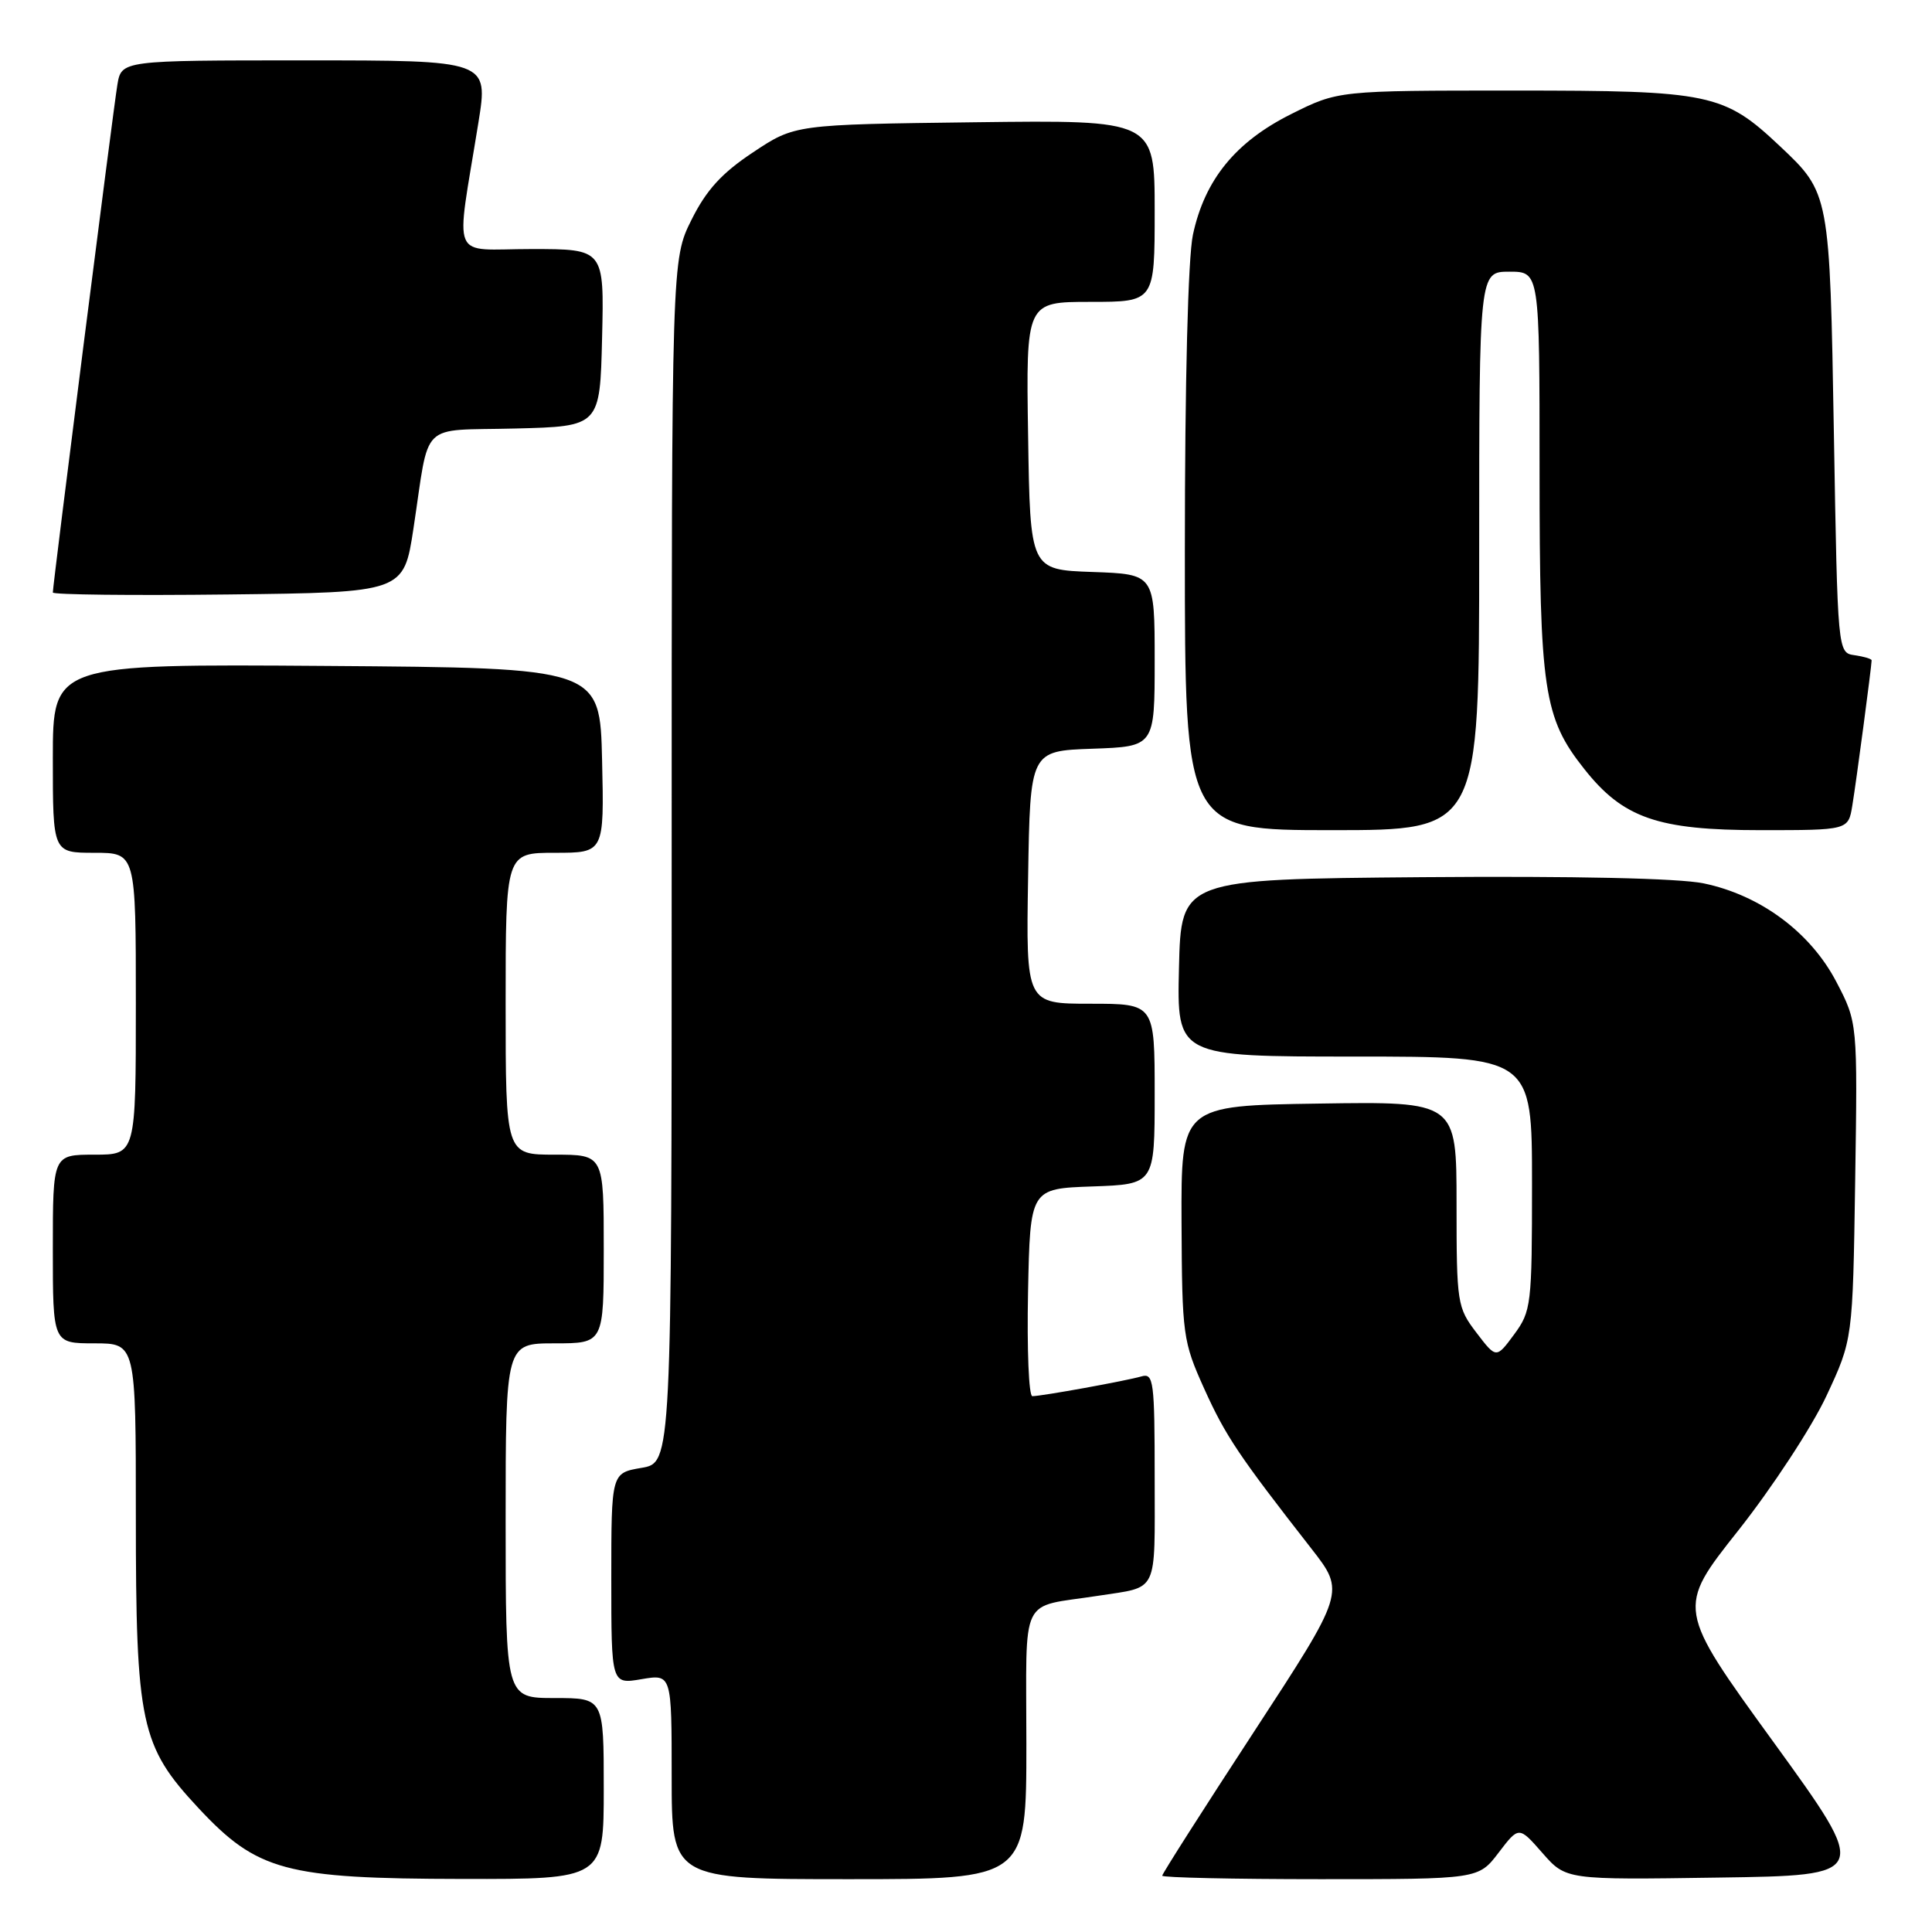 <?xml version="1.0" encoding="UTF-8" standalone="no"?>
<!DOCTYPE svg PUBLIC "-//W3C//DTD SVG 1.1//EN" "http://www.w3.org/Graphics/SVG/1.1/DTD/svg11.dtd" >
<svg xmlns="http://www.w3.org/2000/svg" xmlns:xlink="http://www.w3.org/1999/xlink" version="1.1" viewBox="0 0 256 256">
 <g >
 <path fill="currentColor"
d=" M 80.00 237.00 C 80.00 225.00 80.00 225.00 73.50 225.00 C 67.00 225.00 67.00 225.00 67.00 201.50 C 67.00 178.00 67.00 178.00 73.50 178.00 C 80.00 178.00 80.00 178.00 80.00 165.50 C 80.00 153.00 80.00 153.00 73.50 153.00 C 67.00 153.00 67.00 153.00 67.00 133.00 C 67.00 113.00 67.00 113.00 73.53 113.00 C 80.06 113.00 80.06 113.00 79.78 100.75 C 79.50 88.50 79.50 88.50 43.25 88.24 C 7.00 87.98 7.00 87.98 7.00 100.49 C 7.00 113.00 7.00 113.00 12.50 113.00 C 18.00 113.00 18.00 113.00 18.00 133.00 C 18.00 153.00 18.00 153.00 12.50 153.00 C 7.00 153.00 7.00 153.00 7.00 165.50 C 7.00 178.00 7.00 178.00 12.50 178.00 C 18.00 178.00 18.00 178.00 18.00 200.82 C 18.00 228.47 18.62 231.35 26.29 239.57 C 34.09 247.93 37.80 248.93 61.25 248.97 C 80.00 249.00 80.00 249.00 80.00 237.00 Z  M 136.00 231.08 C 136.00 210.91 134.95 213.09 145.50 211.45 C 153.59 210.19 153.00 211.41 153.00 195.87 C 153.00 183.00 152.86 181.91 151.25 182.38 C 149.22 182.97 138.03 185.00 136.79 185.00 C 136.32 185.00 136.07 178.81 136.22 171.25 C 136.50 157.50 136.50 157.50 144.75 157.21 C 153.00 156.92 153.00 156.92 153.00 144.96 C 153.00 133.00 153.00 133.00 144.48 133.00 C 135.95 133.00 135.95 133.00 136.23 116.25 C 136.50 99.50 136.50 99.50 144.75 99.21 C 153.00 98.92 153.00 98.92 153.00 87.50 C 153.00 76.08 153.00 76.08 144.75 75.79 C 136.50 75.50 136.50 75.50 136.23 57.75 C 135.95 40.00 135.95 40.00 144.48 40.00 C 153.00 40.00 153.00 40.00 153.00 27.95 C 153.00 15.90 153.00 15.90 129.16 16.20 C 105.32 16.50 105.32 16.50 99.79 20.18 C 95.64 22.93 93.59 25.18 91.63 29.12 C 89.00 34.39 89.00 34.39 89.00 114.11 C 89.00 193.82 89.00 193.82 85.00 194.50 C 81.00 195.18 81.00 195.18 81.00 209.18 C 81.00 223.18 81.00 223.18 85.00 222.50 C 89.00 221.82 89.00 221.82 89.00 235.41 C 89.00 249.00 89.00 249.00 112.50 249.00 C 136.00 249.00 136.00 249.00 136.00 231.08 Z  M 198.58 245.48 C 201.26 241.97 201.26 241.97 204.38 245.53 C 207.50 249.09 207.50 249.09 227.65 248.79 C 247.80 248.50 247.80 248.50 234.98 230.81 C 222.15 213.12 222.15 213.12 230.33 202.80 C 234.82 197.12 240.07 189.11 242.00 184.99 C 245.50 177.50 245.50 177.50 245.82 156.50 C 246.14 135.49 246.14 135.49 243.32 130.09 C 239.89 123.53 233.26 118.61 225.74 117.05 C 222.43 116.37 208.70 116.07 188.50 116.23 C 156.50 116.50 156.50 116.50 156.22 128.25 C 155.94 140.00 155.94 140.00 179.47 140.00 C 203.00 140.00 203.00 140.00 203.00 156.81 C 203.00 172.91 202.90 173.74 200.63 176.82 C 198.26 180.03 198.26 180.03 195.63 176.58 C 193.09 173.25 193.00 172.68 193.00 159.54 C 193.00 145.95 193.00 145.95 174.75 146.23 C 156.50 146.50 156.50 146.50 156.56 162.00 C 156.63 176.93 156.74 177.74 159.56 184.00 C 162.39 190.27 164.13 192.86 173.78 205.22 C 178.25 210.95 178.25 210.95 166.13 229.51 C 159.46 239.72 154.00 248.28 154.00 248.54 C 154.00 248.79 163.43 249.00 174.95 249.00 C 195.90 249.00 195.90 249.00 198.58 245.48 Z  M 196.00 73.00 C 196.00 36.00 196.00 36.00 200.00 36.00 C 204.00 36.00 204.00 36.00 204.00 62.34 C 204.00 91.49 204.54 95.11 209.92 101.89 C 215.07 108.41 219.66 110.00 233.27 110.00 C 244.91 110.00 244.91 110.00 245.44 106.75 C 245.96 103.62 248.00 88.23 248.00 87.50 C 248.00 87.30 246.99 87.00 245.75 86.82 C 243.50 86.50 243.50 86.50 243.00 57.50 C 242.45 25.59 242.45 25.59 235.84 19.36 C 228.42 12.37 226.65 12.00 200.70 12.00 C 177.32 12.00 177.32 12.00 171.08 15.12 C 163.72 18.80 159.63 23.81 158.07 31.10 C 157.42 34.15 157.00 50.54 157.00 73.05 C 157.00 110.00 157.00 110.00 176.50 110.00 C 196.00 110.00 196.00 110.00 196.00 73.00 Z  M 54.79 70.00 C 56.99 55.54 55.39 57.11 68.26 56.78 C 79.50 56.50 79.50 56.50 79.78 44.75 C 80.06 33.00 80.06 33.00 70.42 33.00 C 59.49 33.00 60.36 35.08 63.39 16.25 C 64.72 8.00 64.72 8.00 40.41 8.00 C 16.09 8.00 16.09 8.00 15.55 11.25 C 15.01 14.46 7.00 77.49 7.00 78.51 C 7.00 78.80 17.46 78.92 30.25 78.77 C 53.50 78.50 53.50 78.50 54.79 70.00 Z "/>
</g>
</svg>